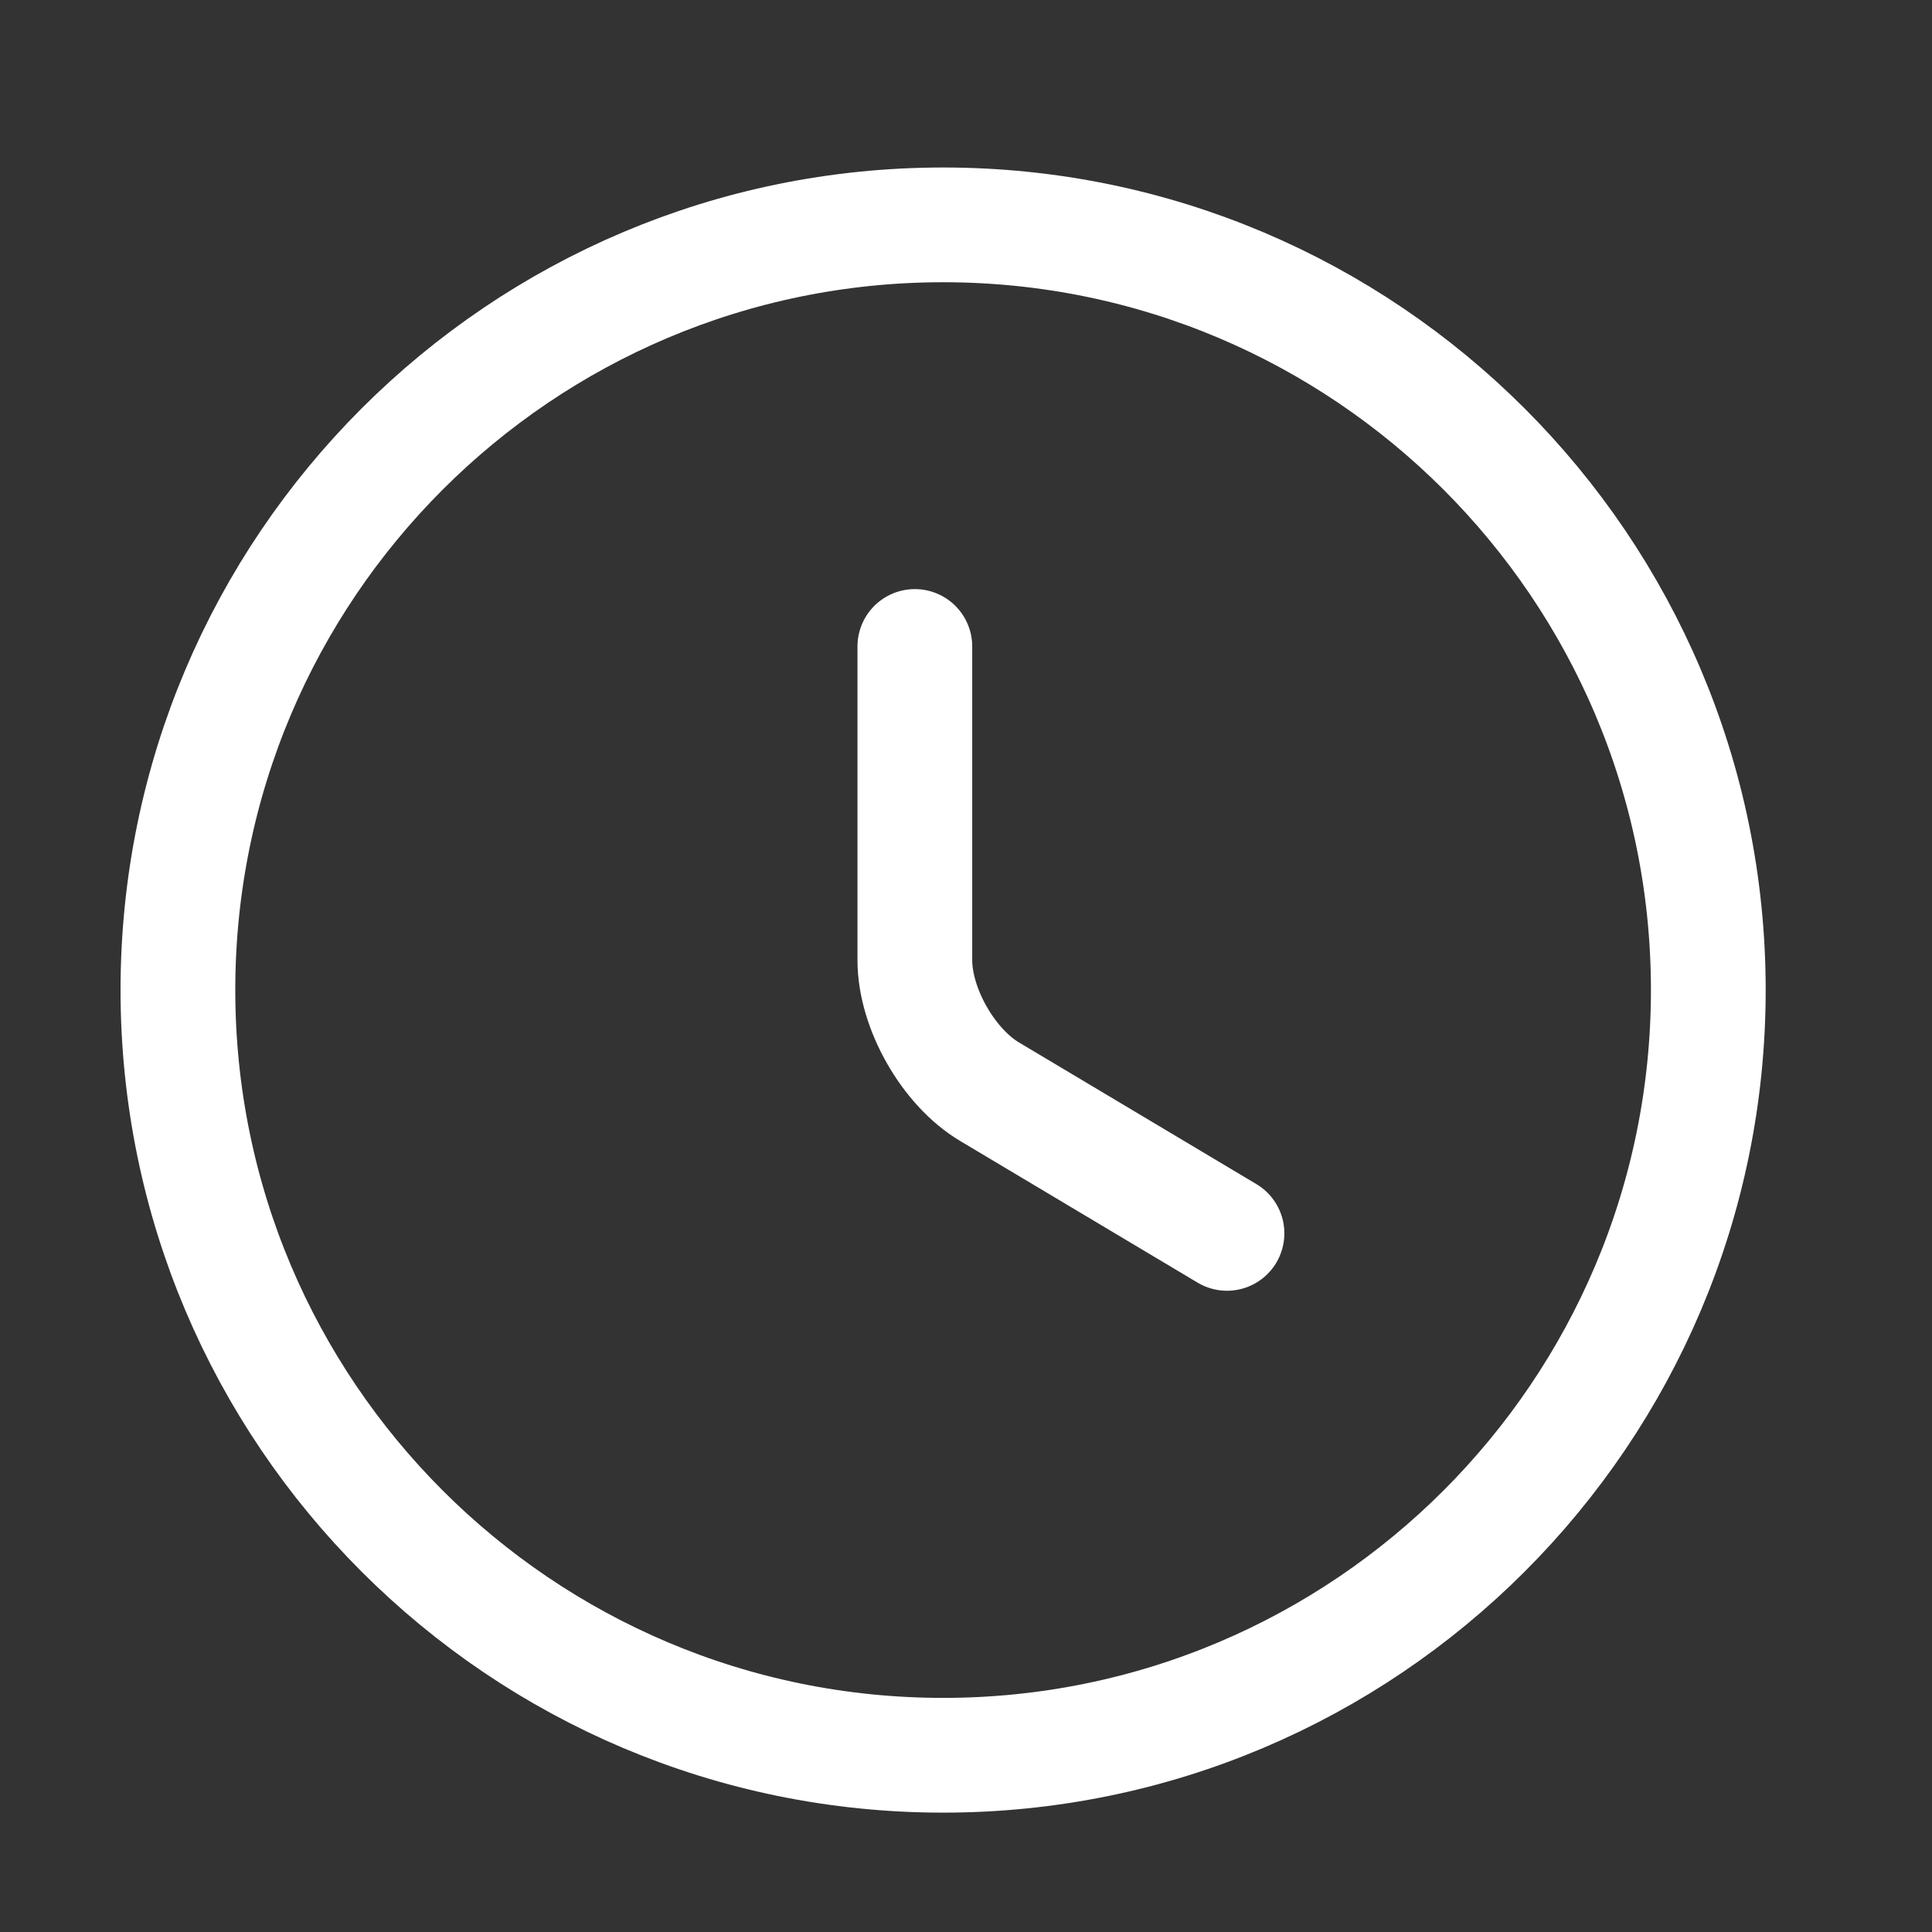 <svg width="23" height="23" viewBox="0 0 23 23" fill="none" xmlns="http://www.w3.org/2000/svg">
<rect x="0" y="0" width="23" height="23" fill="#333333" stroke="none"/>
<path d="M20.337 11.786C20.337 16.815 16.256 20.896 11.228 20.896C6.199 20.896 2.118 16.815 2.118 11.786C2.118 6.758 6.199 2.677 11.228 2.677C16.256 2.677 20.337 6.758 20.337 11.786Z" stroke="white" stroke-width="1.366" stroke-linecap="round" stroke-linejoin="round"/>
<path d="M14.607 14.683L11.783 12.998C11.291 12.707 10.891 12.005 10.891 11.431V7.696" stroke="white" stroke-width="1.366" stroke-linecap="round" stroke-linejoin="round"/>
</svg>
